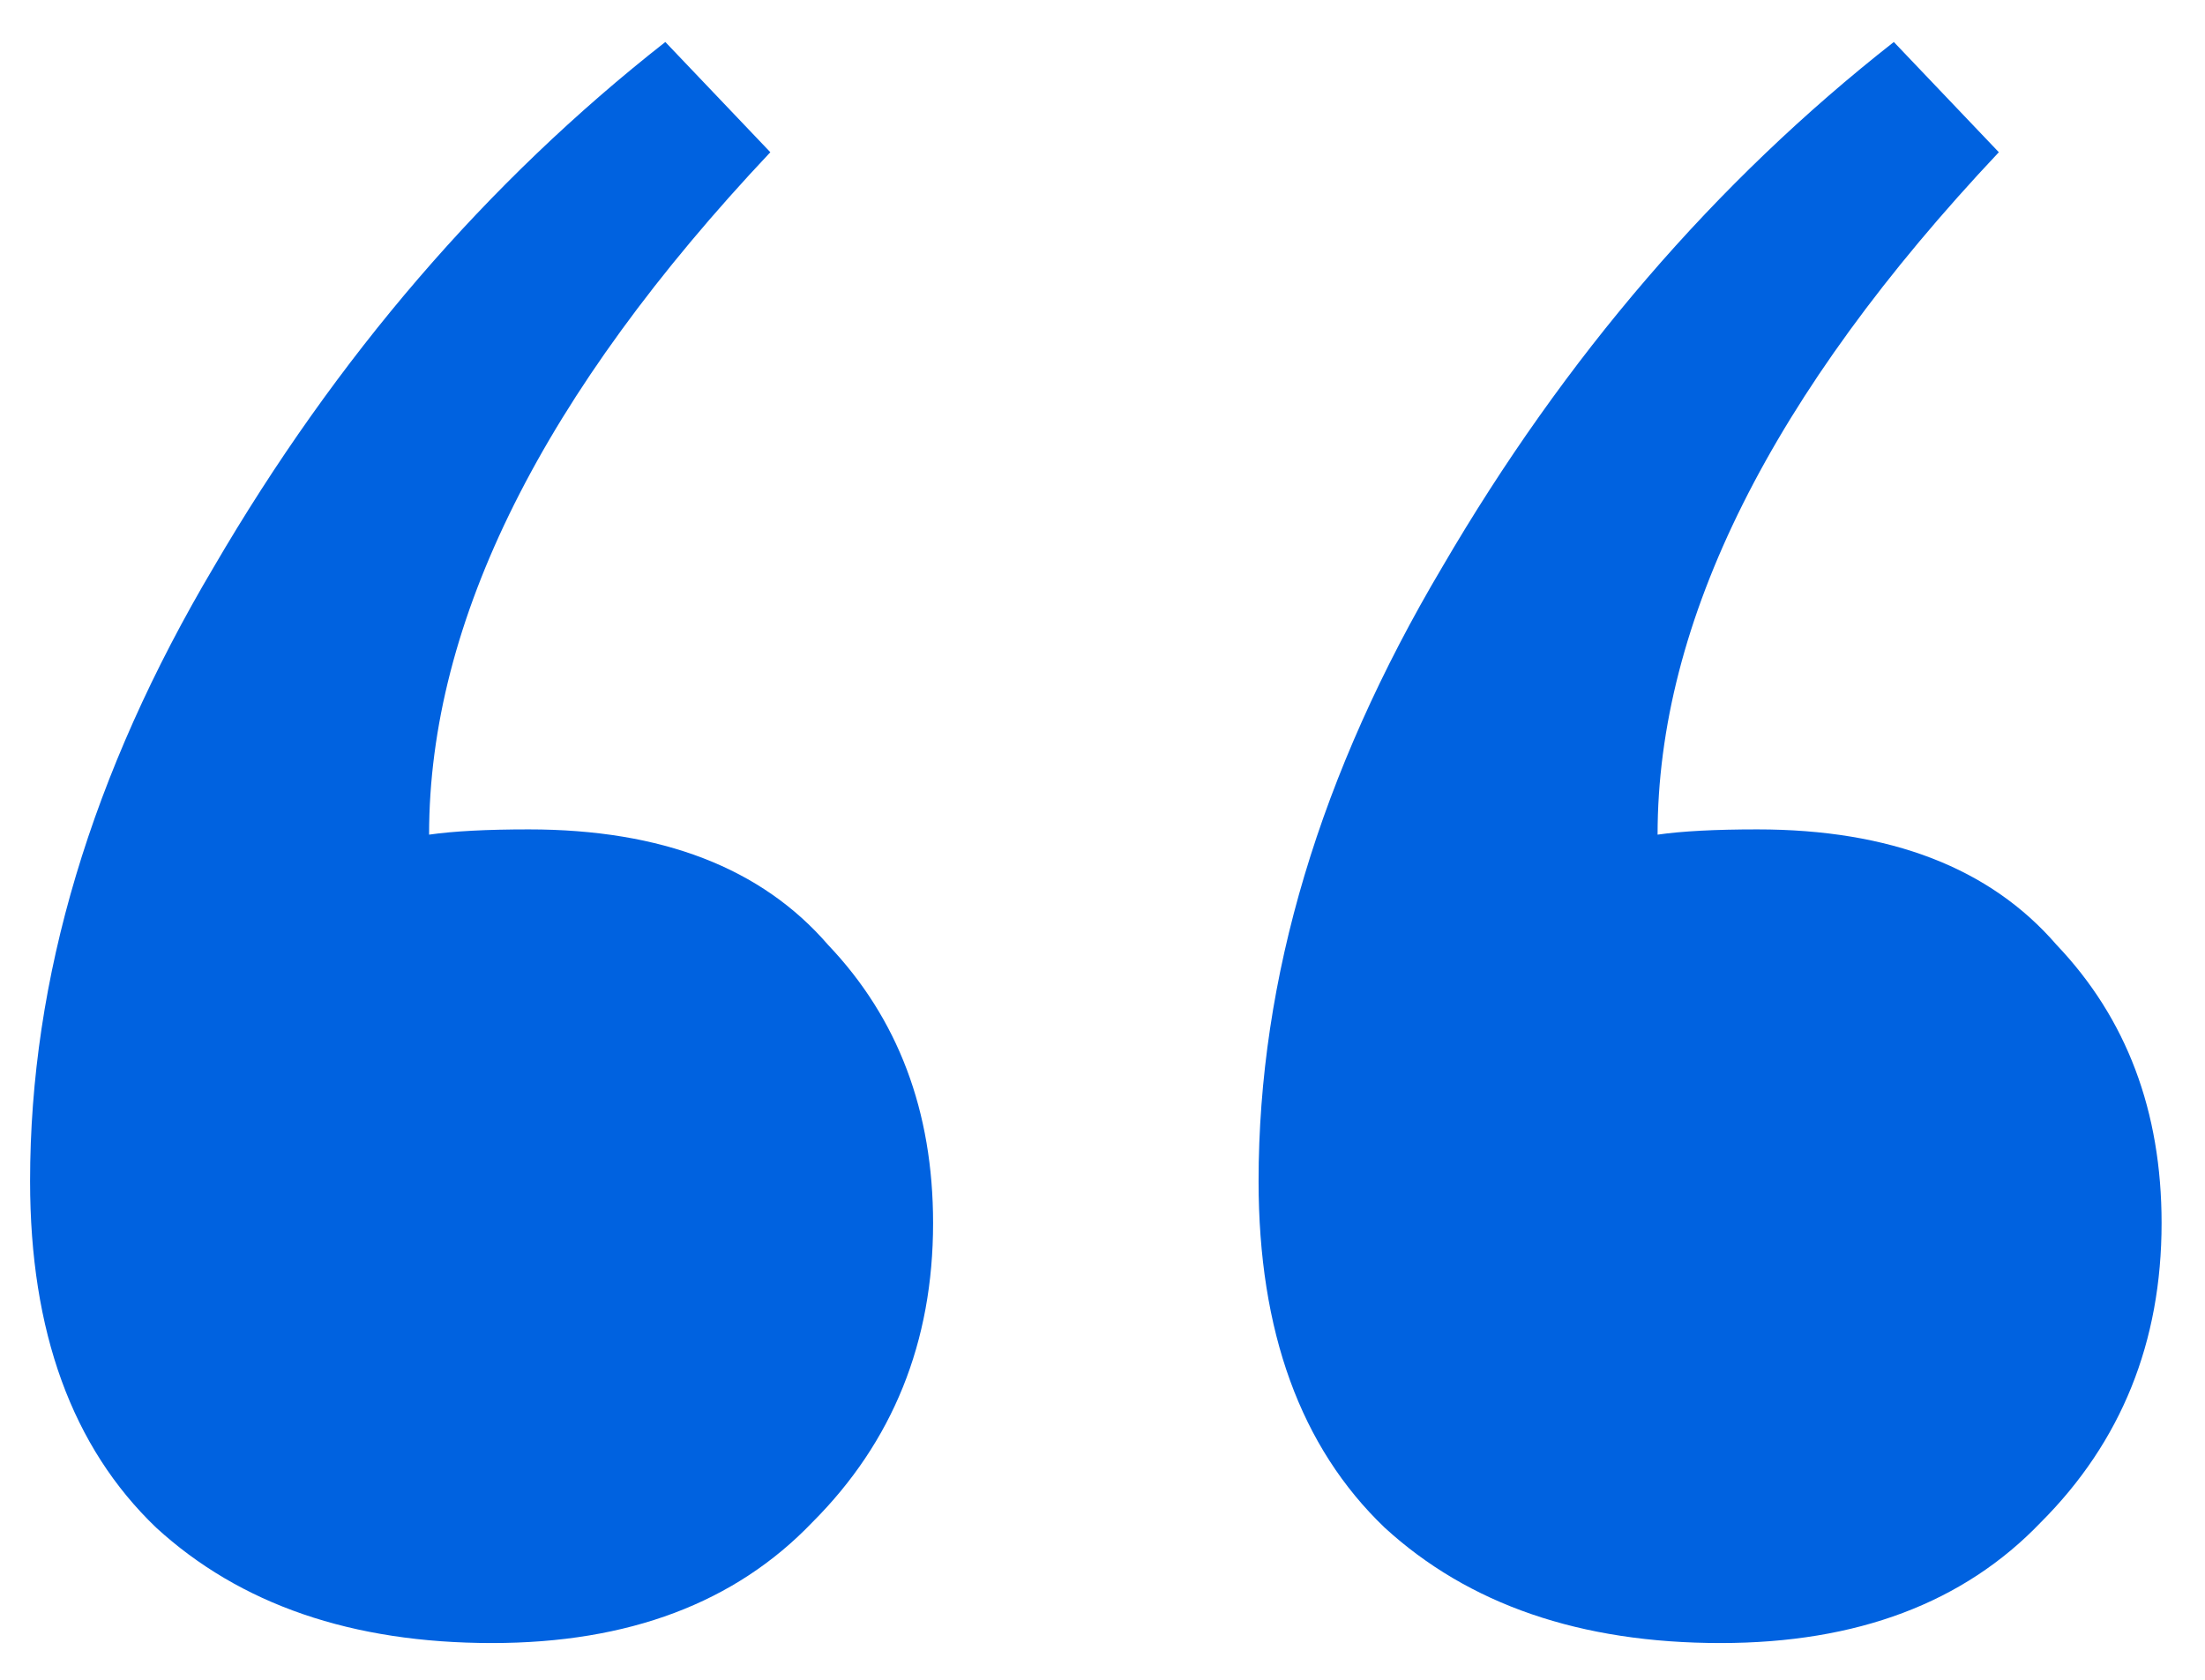 <svg width="42" height="32" viewBox="0 0 42 32" fill="none" xmlns="http://www.w3.org/2000/svg">
<path d="M8.173 15.9C8.639 15.833 9.273 15.8 10.073 15.8C12.606 15.8 14.506 16.533 15.773 18C17.106 19.4 17.773 21.167 17.773 23.3C17.773 25.567 17.006 27.467 15.473 29C14.006 30.533 11.973 31.3 9.373 31.3C6.706 31.3 4.573 30.567 2.973 29.1C1.373 27.567 0.573 25.367 0.573 22.5C0.573 18.633 1.739 14.733 4.073 10.8C6.406 6.8 9.273 3.467 12.673 0.8L14.673 2.9C10.339 7.5 8.173 11.833 8.173 15.9ZM31.573 15.9C32.039 15.833 32.673 15.8 33.473 15.8C36.006 15.8 37.906 16.533 39.173 18C40.506 19.4 41.173 21.167 41.173 23.3C41.173 25.567 40.406 27.467 38.873 29C37.406 30.533 35.373 31.3 32.773 31.3C30.106 31.3 27.973 30.567 26.373 29.1C24.773 27.567 23.973 25.367 23.973 22.5C23.973 18.633 25.139 14.733 27.473 10.8C29.806 6.8 32.673 3.467 36.073 0.8L38.073 2.9C33.739 7.5 31.573 11.833 31.573 15.9Z" fill="#0062E0"/>
</svg>
